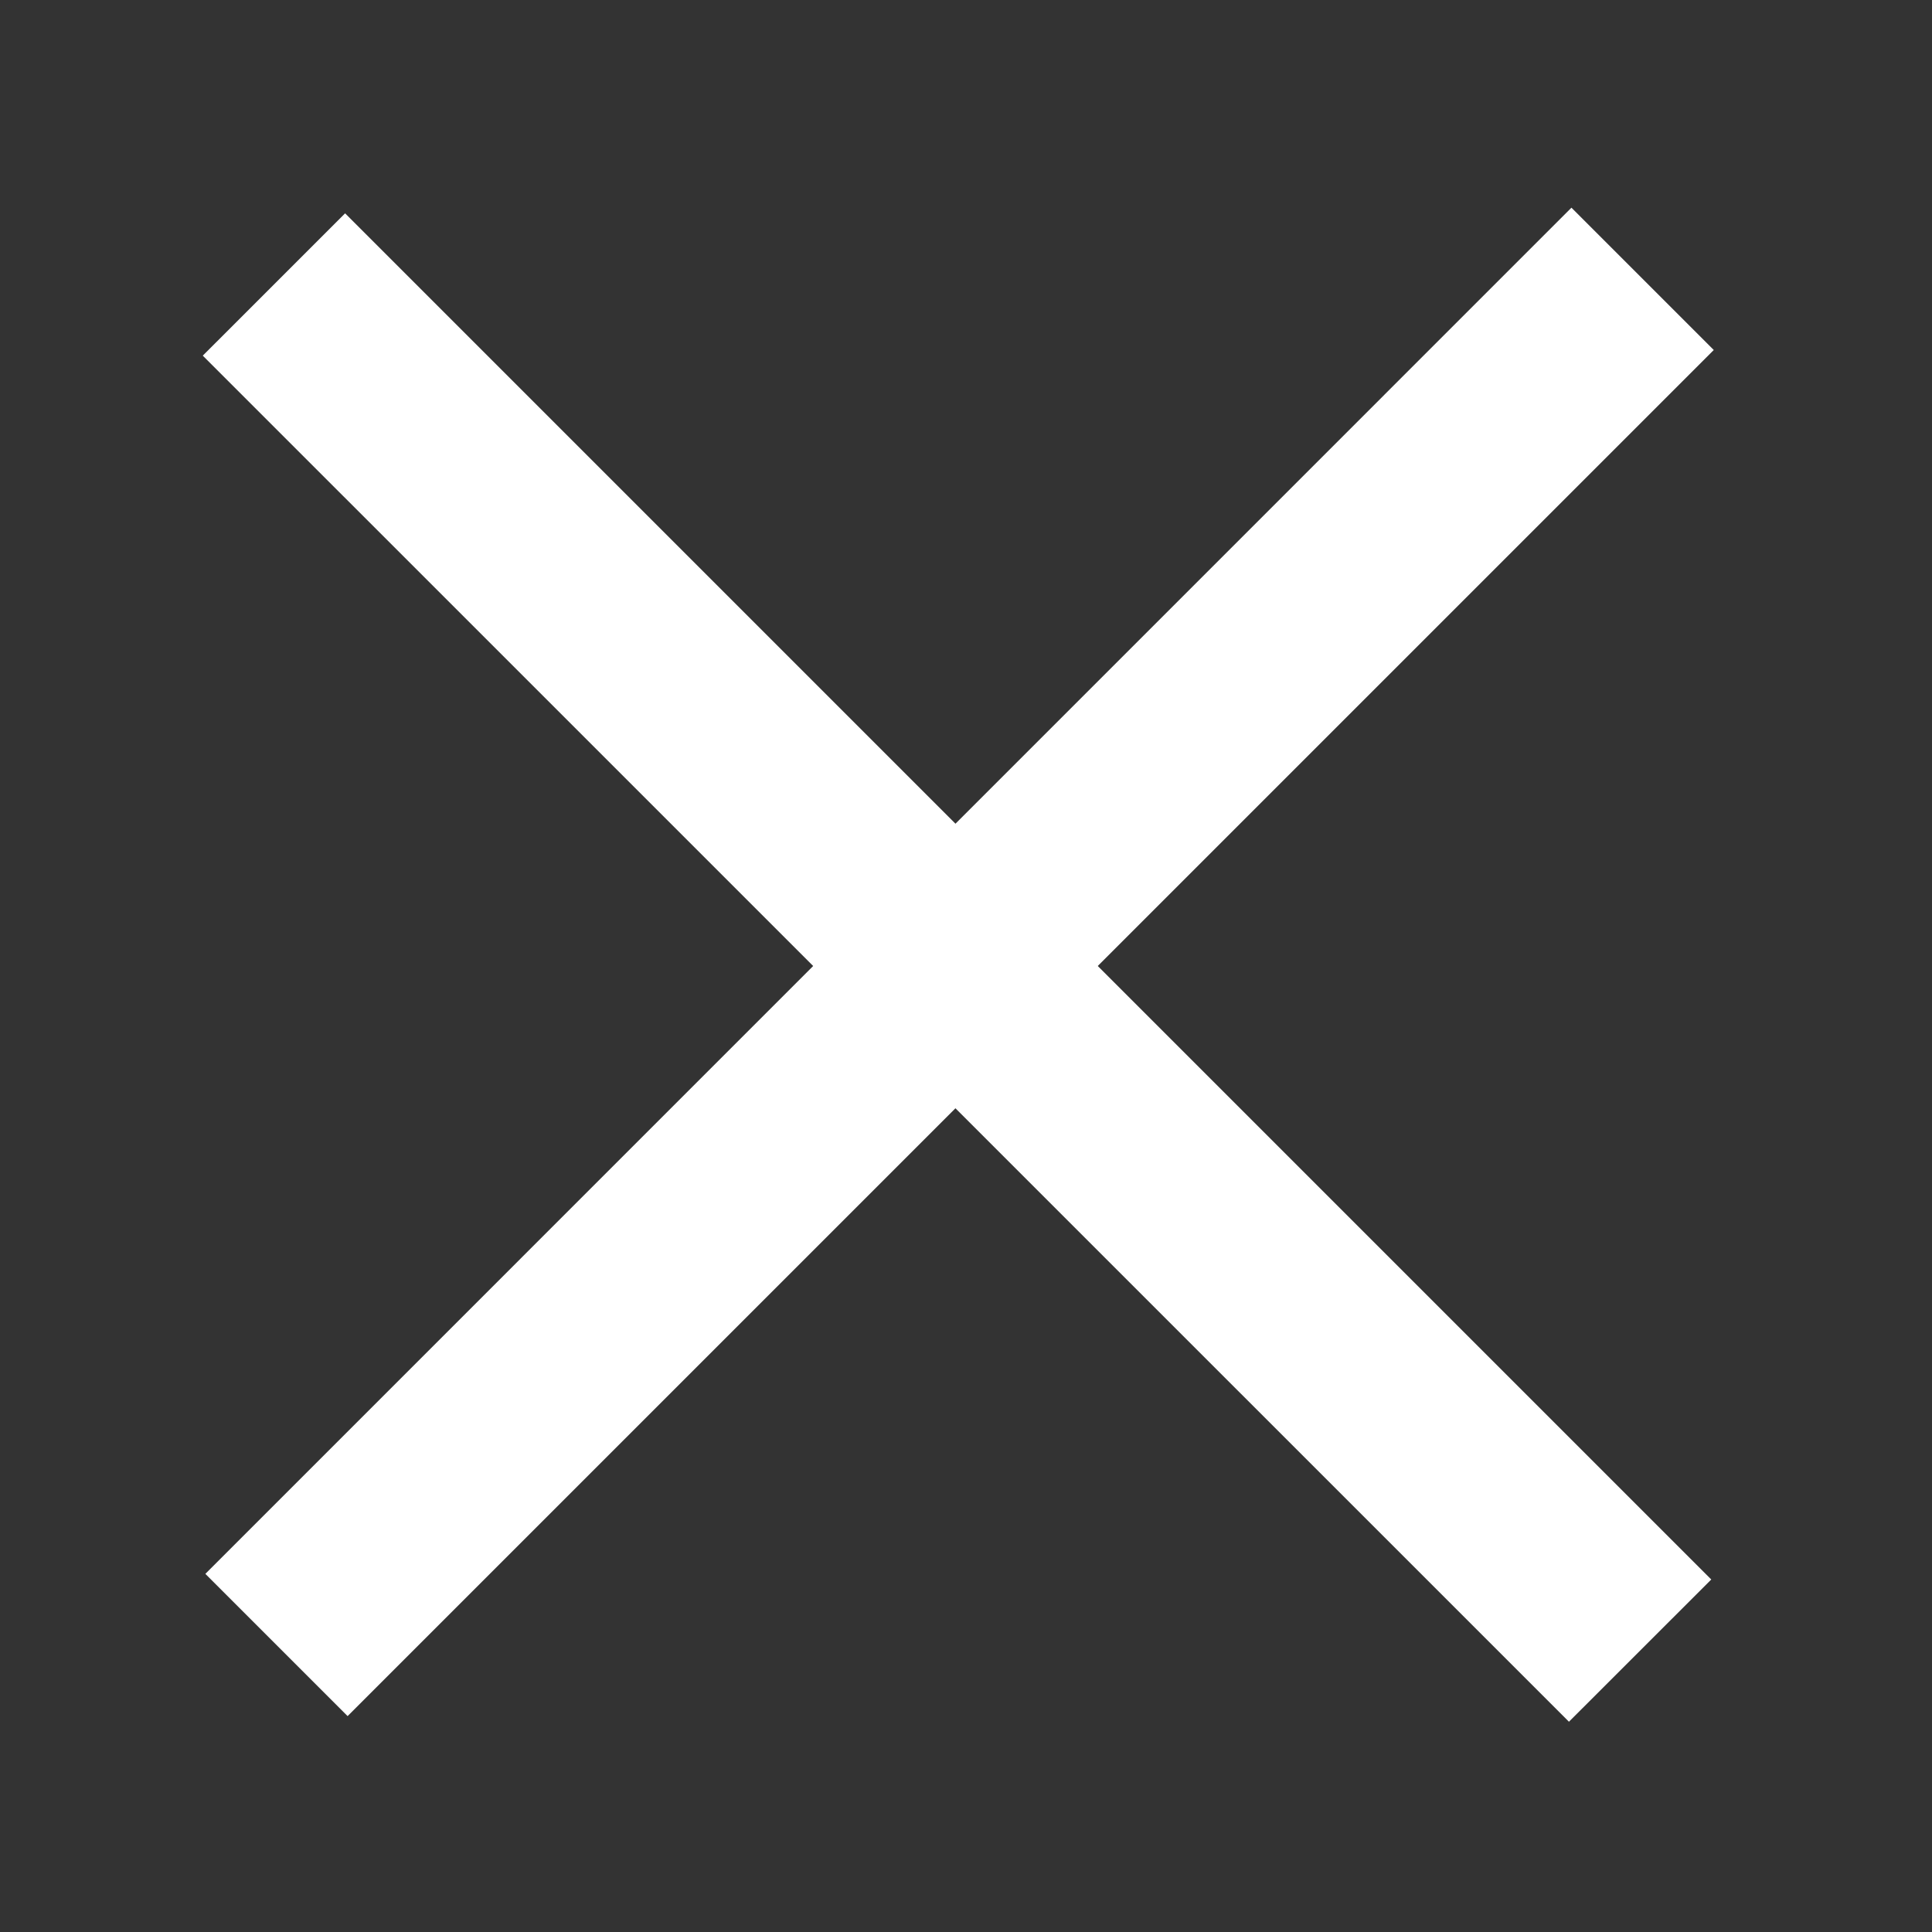 <?xml version="1.0" encoding="UTF-8"?>
<svg width="24px" height="24px" viewBox="0 0 24 24" version="1.1" xmlns="http://www.w3.org/2000/svg" xmlns:xlink="http://www.w3.org/1999/xlink">
    <rect x="0" y="0" width="24" height="24" fill="#333333" stroke="none"/>
    <!-- Generator: Sketch 59.1 (86144) - https://sketch.com -->
    <title>Icons / System / Windows - Close</title>
    <desc>Created with Sketch.</desc>
    <g id="Icons-/-System-/-Windows---Close" stroke="none" stroke-width="1" fill="none" fill-rule="evenodd">
        <g id="Group">
            <rect id="Icon-Background" x="0" y="0" width="24" height="24"></rect>
            <polygon id="Rectangle-10" fill="#FFFFFF" points="2.551 19.551 19.521 2.58 21.289 4.348 4.318 21.318"></polygon>
            <polygon id="Rectangle-10" fill="#FFFFFF" points="4.287 2.65 21.258 19.621 19.49 21.388 2.519 4.418"></polygon>
        </g>
    </g>
</svg>
